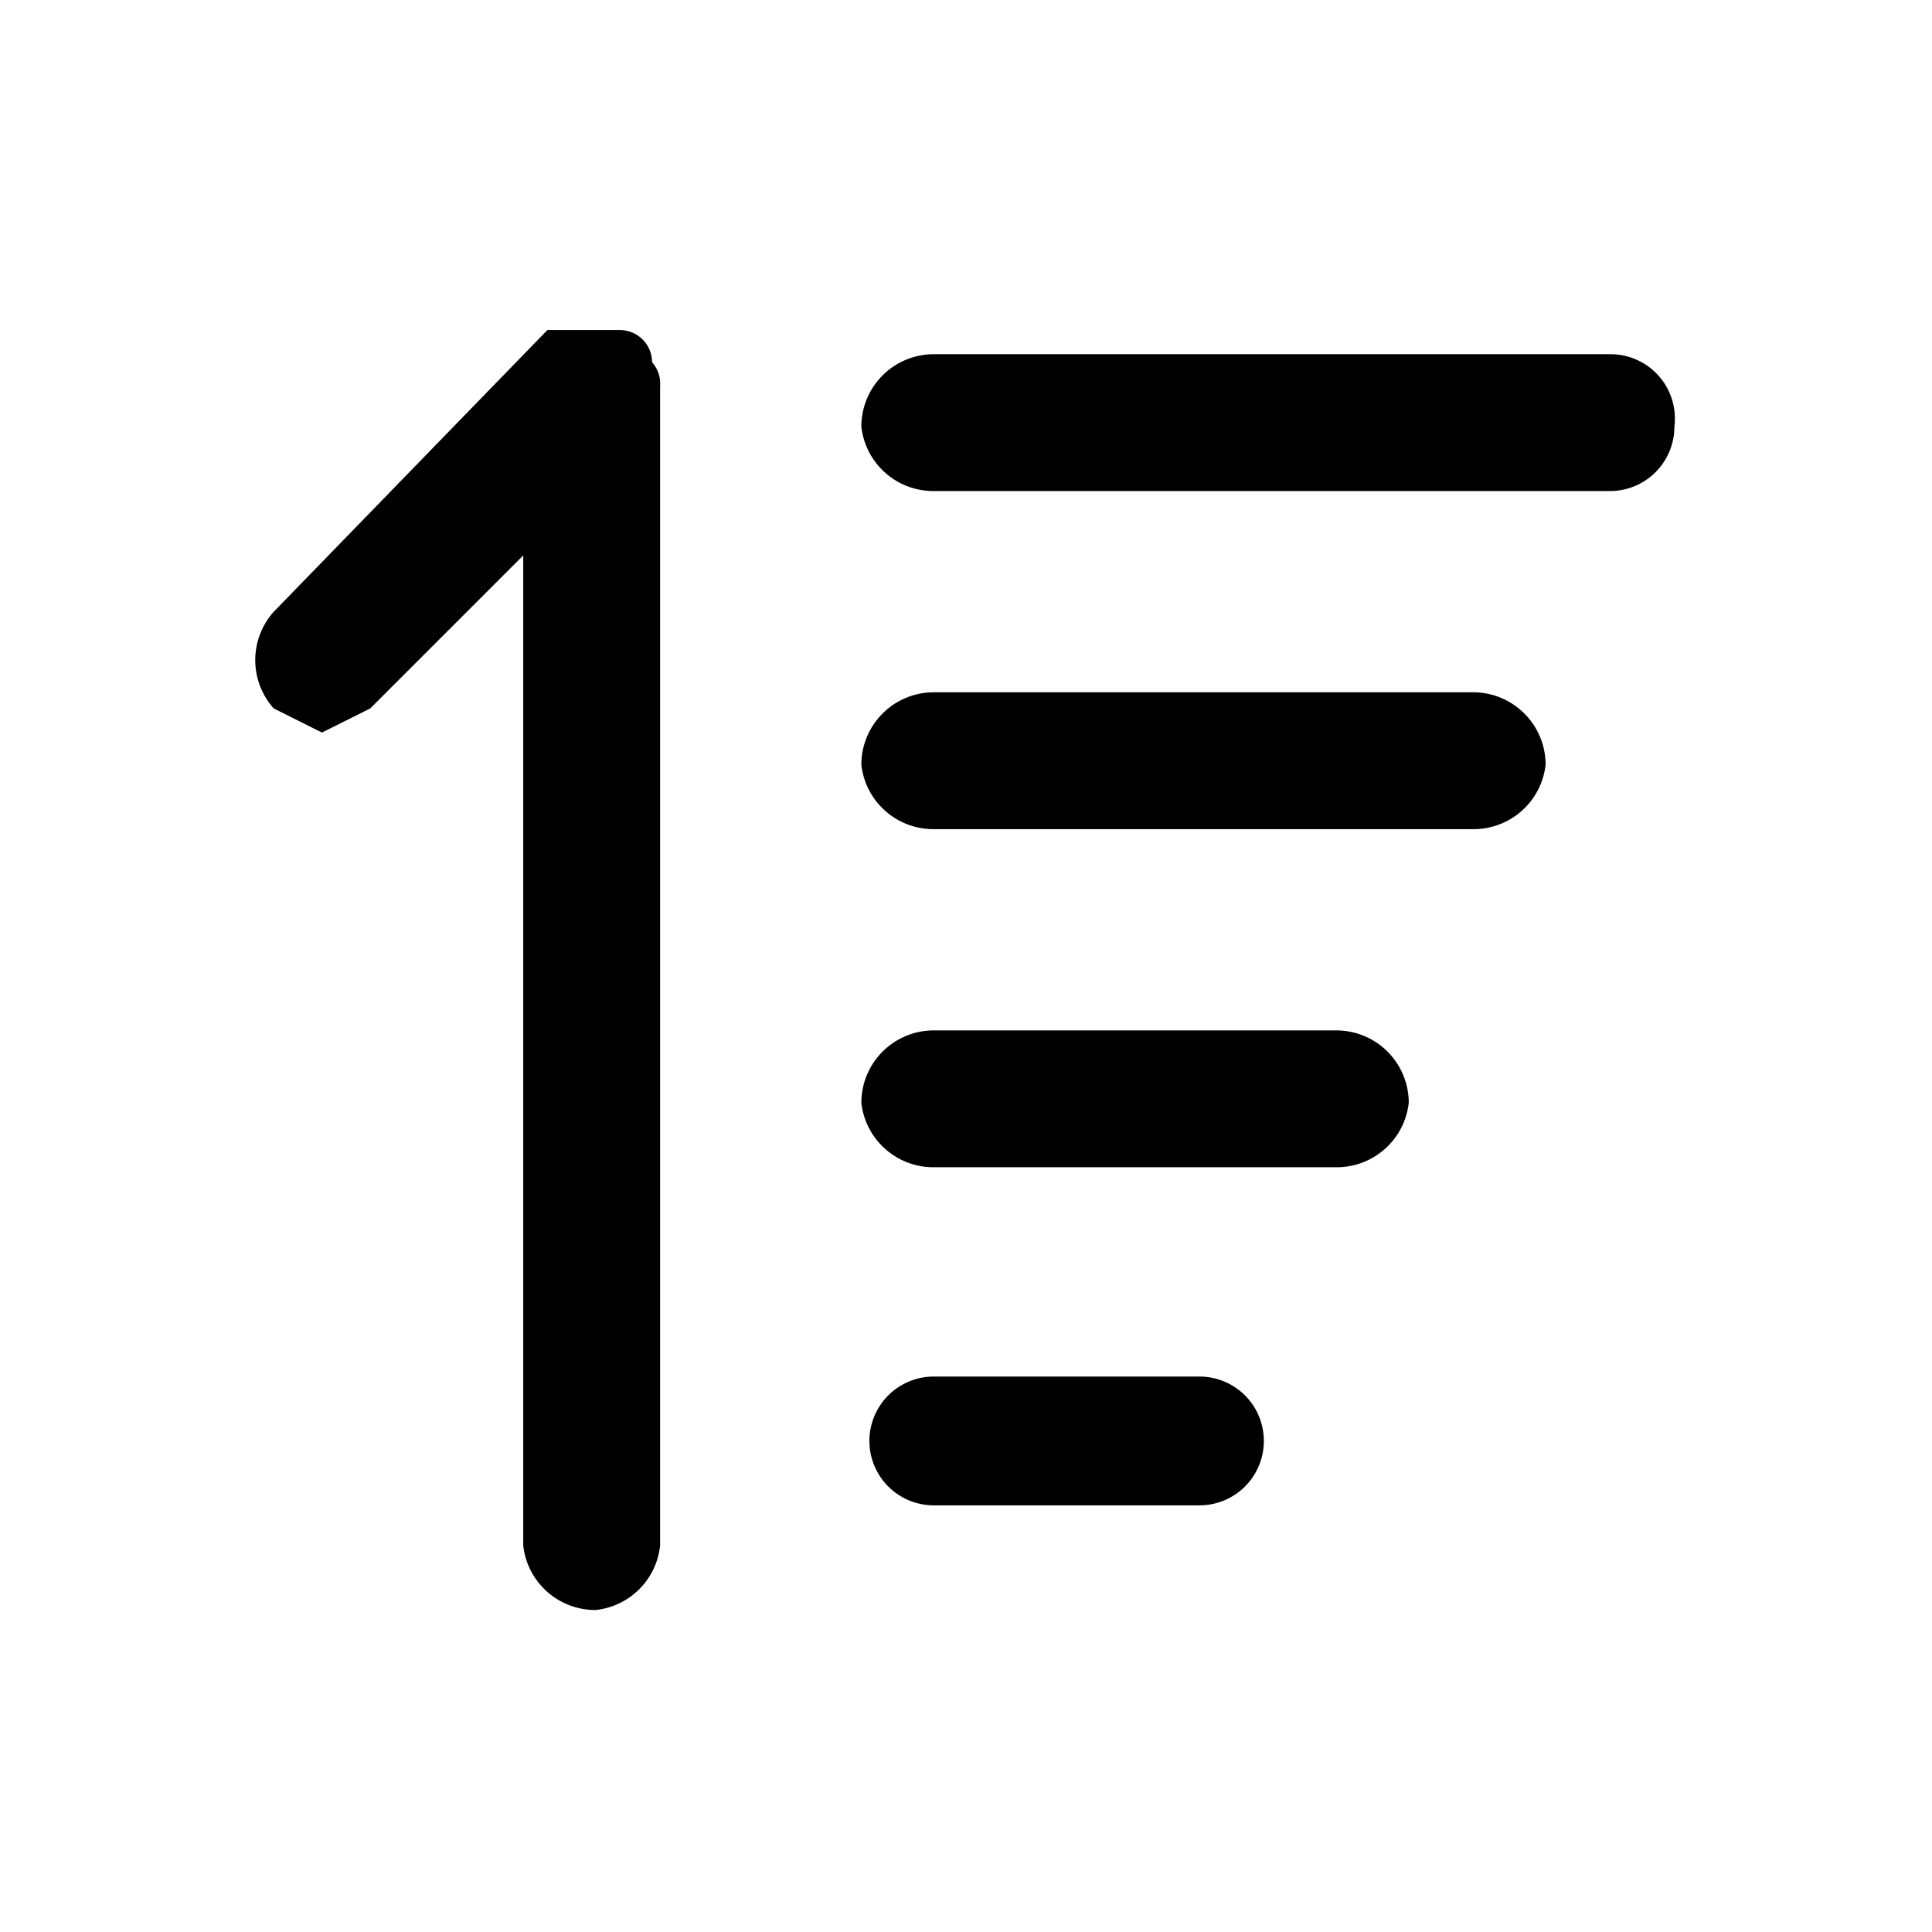 <svg height="24" width="24" viewBox="0 0 24 24" xmlns="http://www.w3.org/2000/svg" aria-hidden="true" class="matericons matericons-sort-amount-up"><path d="M20.8 5.3a.8.8 0 0 1-.8.8h-8.4a.9.9 0 0 1-.9-.8.9.9 0 0 1 .9-.9H20a.8.8 0 0 1 .8.9zM7.7 4.1h-.9L3.4 7.6a.9.9 0 0 0 0 1.2l.6.3.6-.3 1.9-1.9v12.3a.9.9 0 0 0 .9.8.9.9 0 0 0 .8-.8V4.8a.4.4 0 0 0-.1-.3.4.4 0 0 0-.4-.4zm10.6 4.5h-6.7a.9.9 0 0 0-.9.9.9.9 0 0 0 .9.8h6.7a.9.9 0 0 0 .9-.8.9.9 0 0 0-.9-.9zm-1.7 4.2h-5a.9.9 0 0 0-.9.9.9.9 0 0 0 .9.8h5a.9.9 0 0 0 .9-.8.9.9 0 0 0-.9-.9zm-1.7 4.3h-3.3a.8.8 0 1 0 0 1.6h3.3a.8.8 0 1 0 0-1.6z"></path></svg>